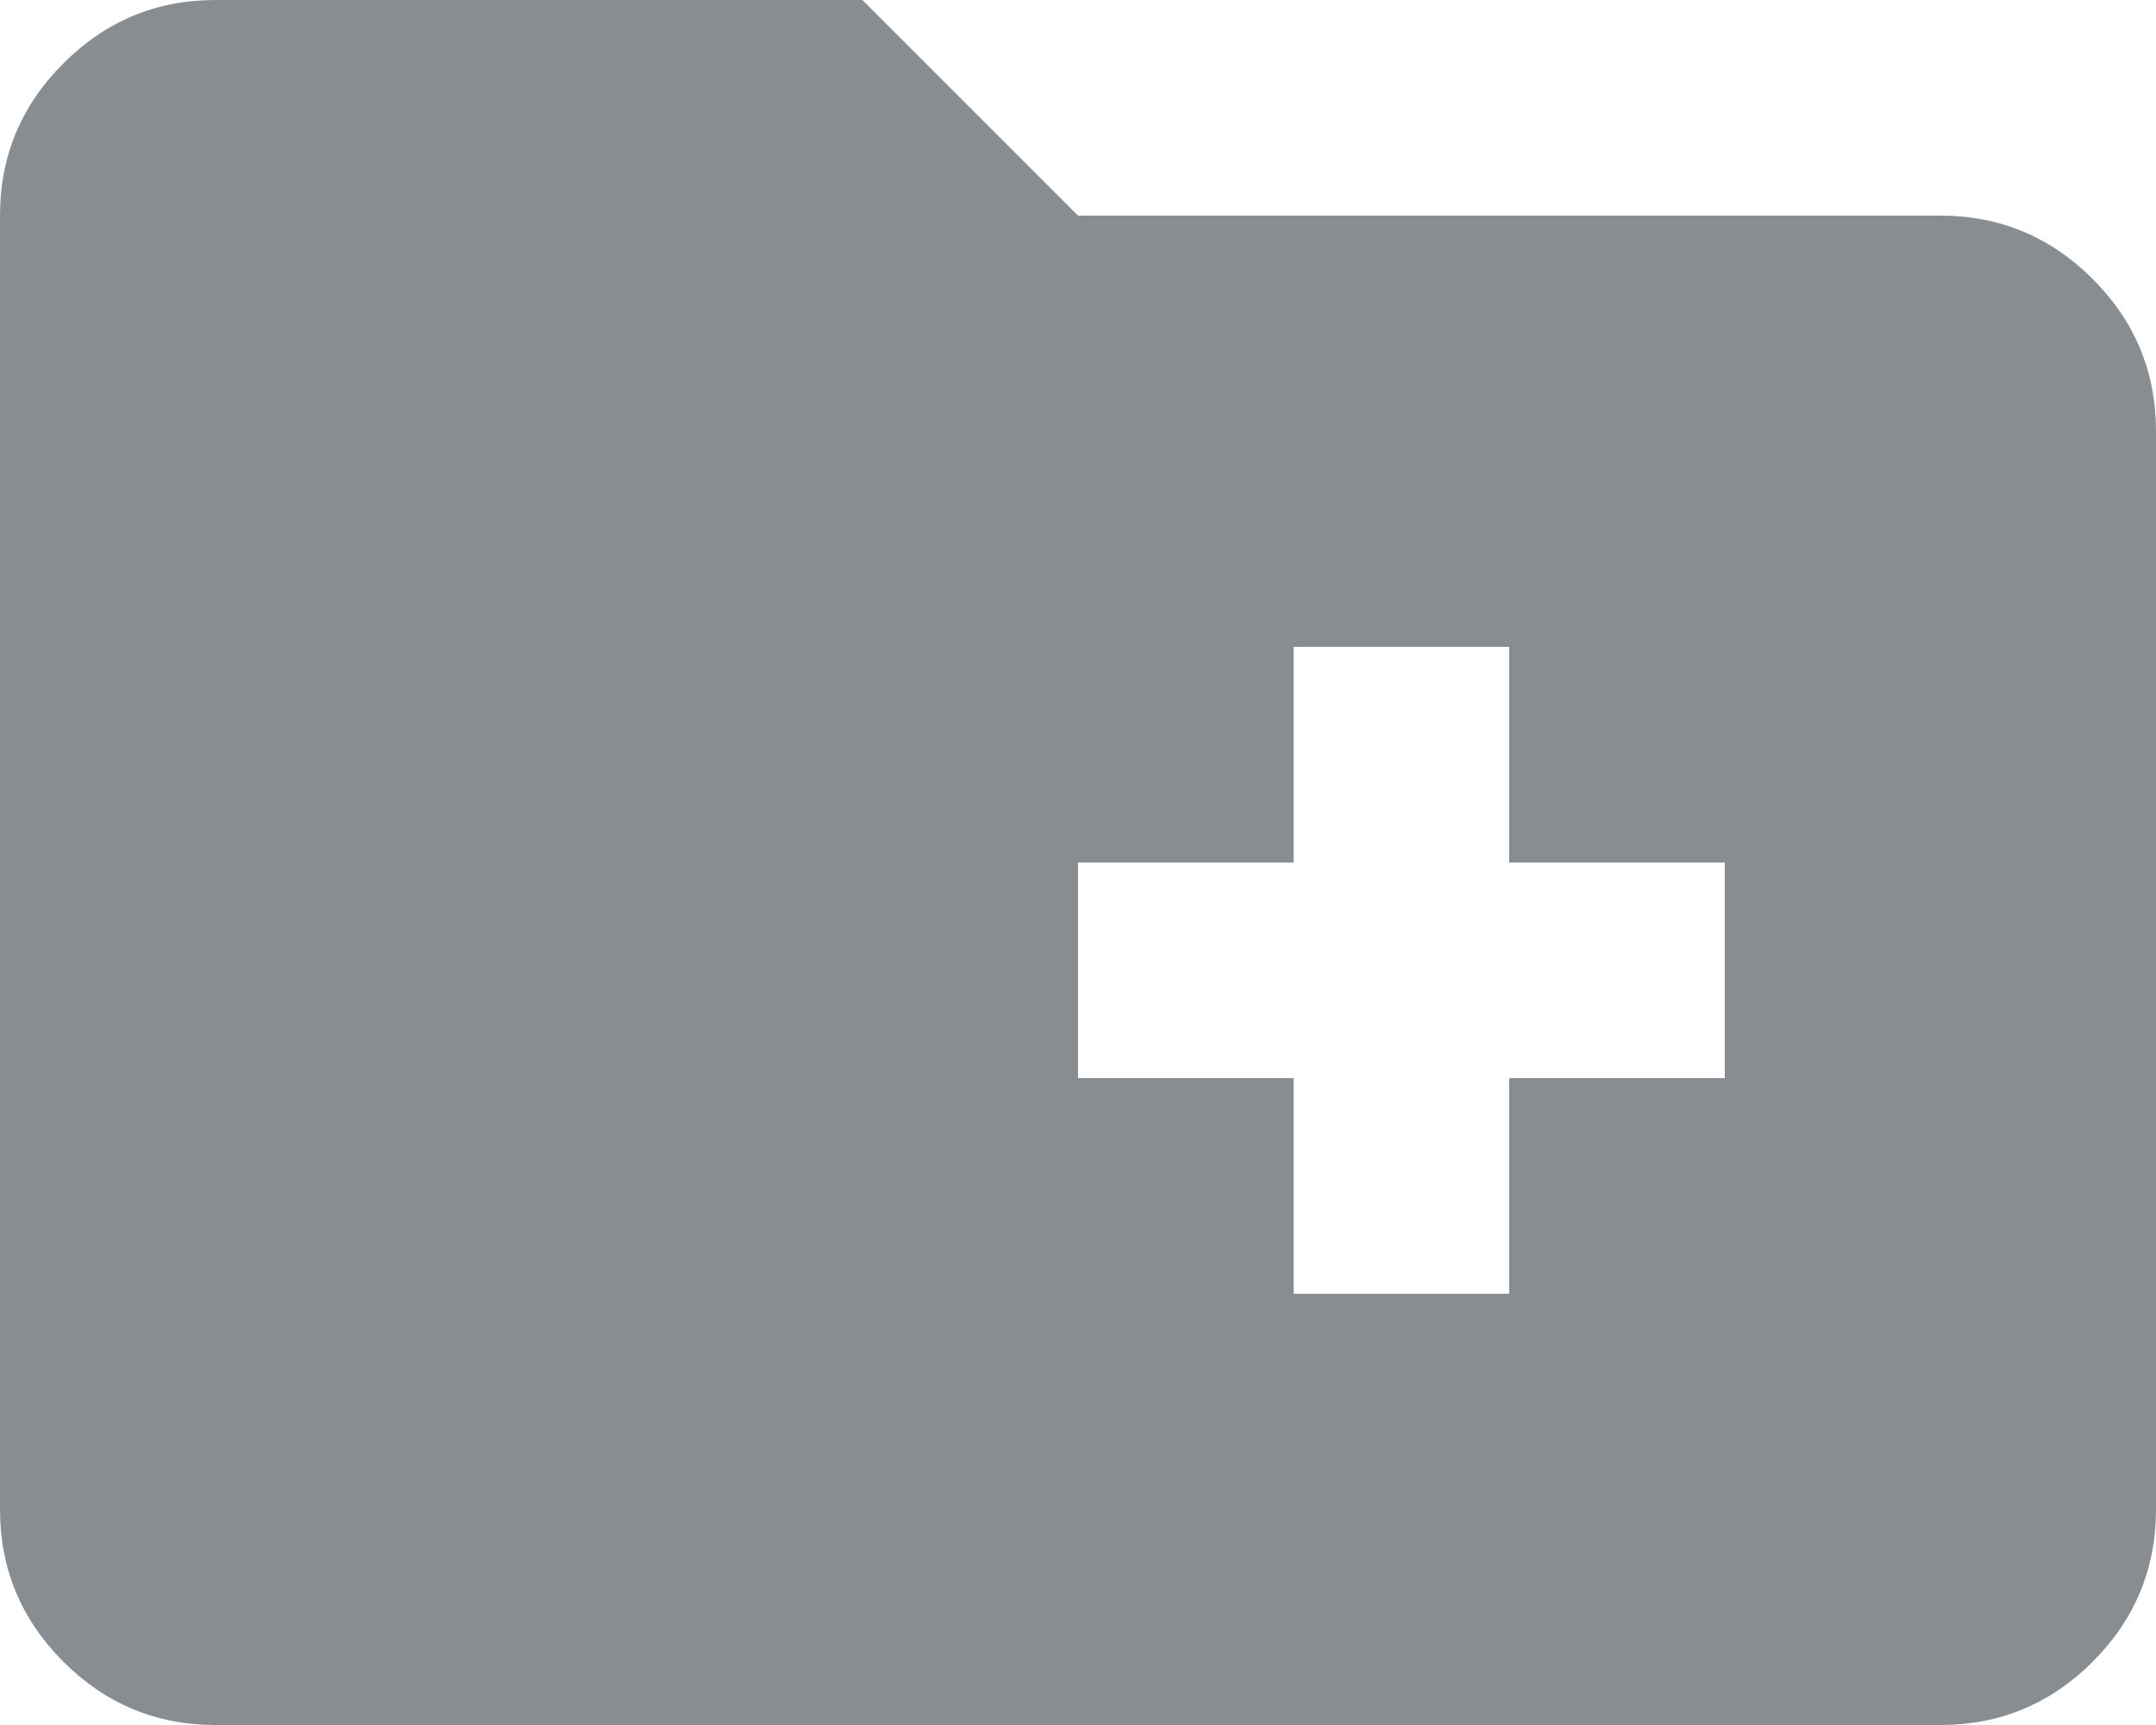 <svg width="20" height="16" viewBox="0 0 20 16" fill="none" xmlns="http://www.w3.org/2000/svg">
<path d="M12 12H14V10H16V8H14V6H12V8H10V10H12V12ZM2 16C1.45 16 0.979 15.804 0.588 15.413C0.196 15.021 0 14.55 0 14V2C0 1.45 0.196 0.979 0.588 0.588C0.979 0.196 1.45 0 2 0H8L10 2H18C18.55 2 19.021 2.196 19.413 2.588C19.804 2.979 20 3.45 20 4V14C20 14.55 19.804 15.021 19.413 15.413C19.021 15.804 18.55 16 18 16H2Z" fill="#878D91"/>
</svg>
